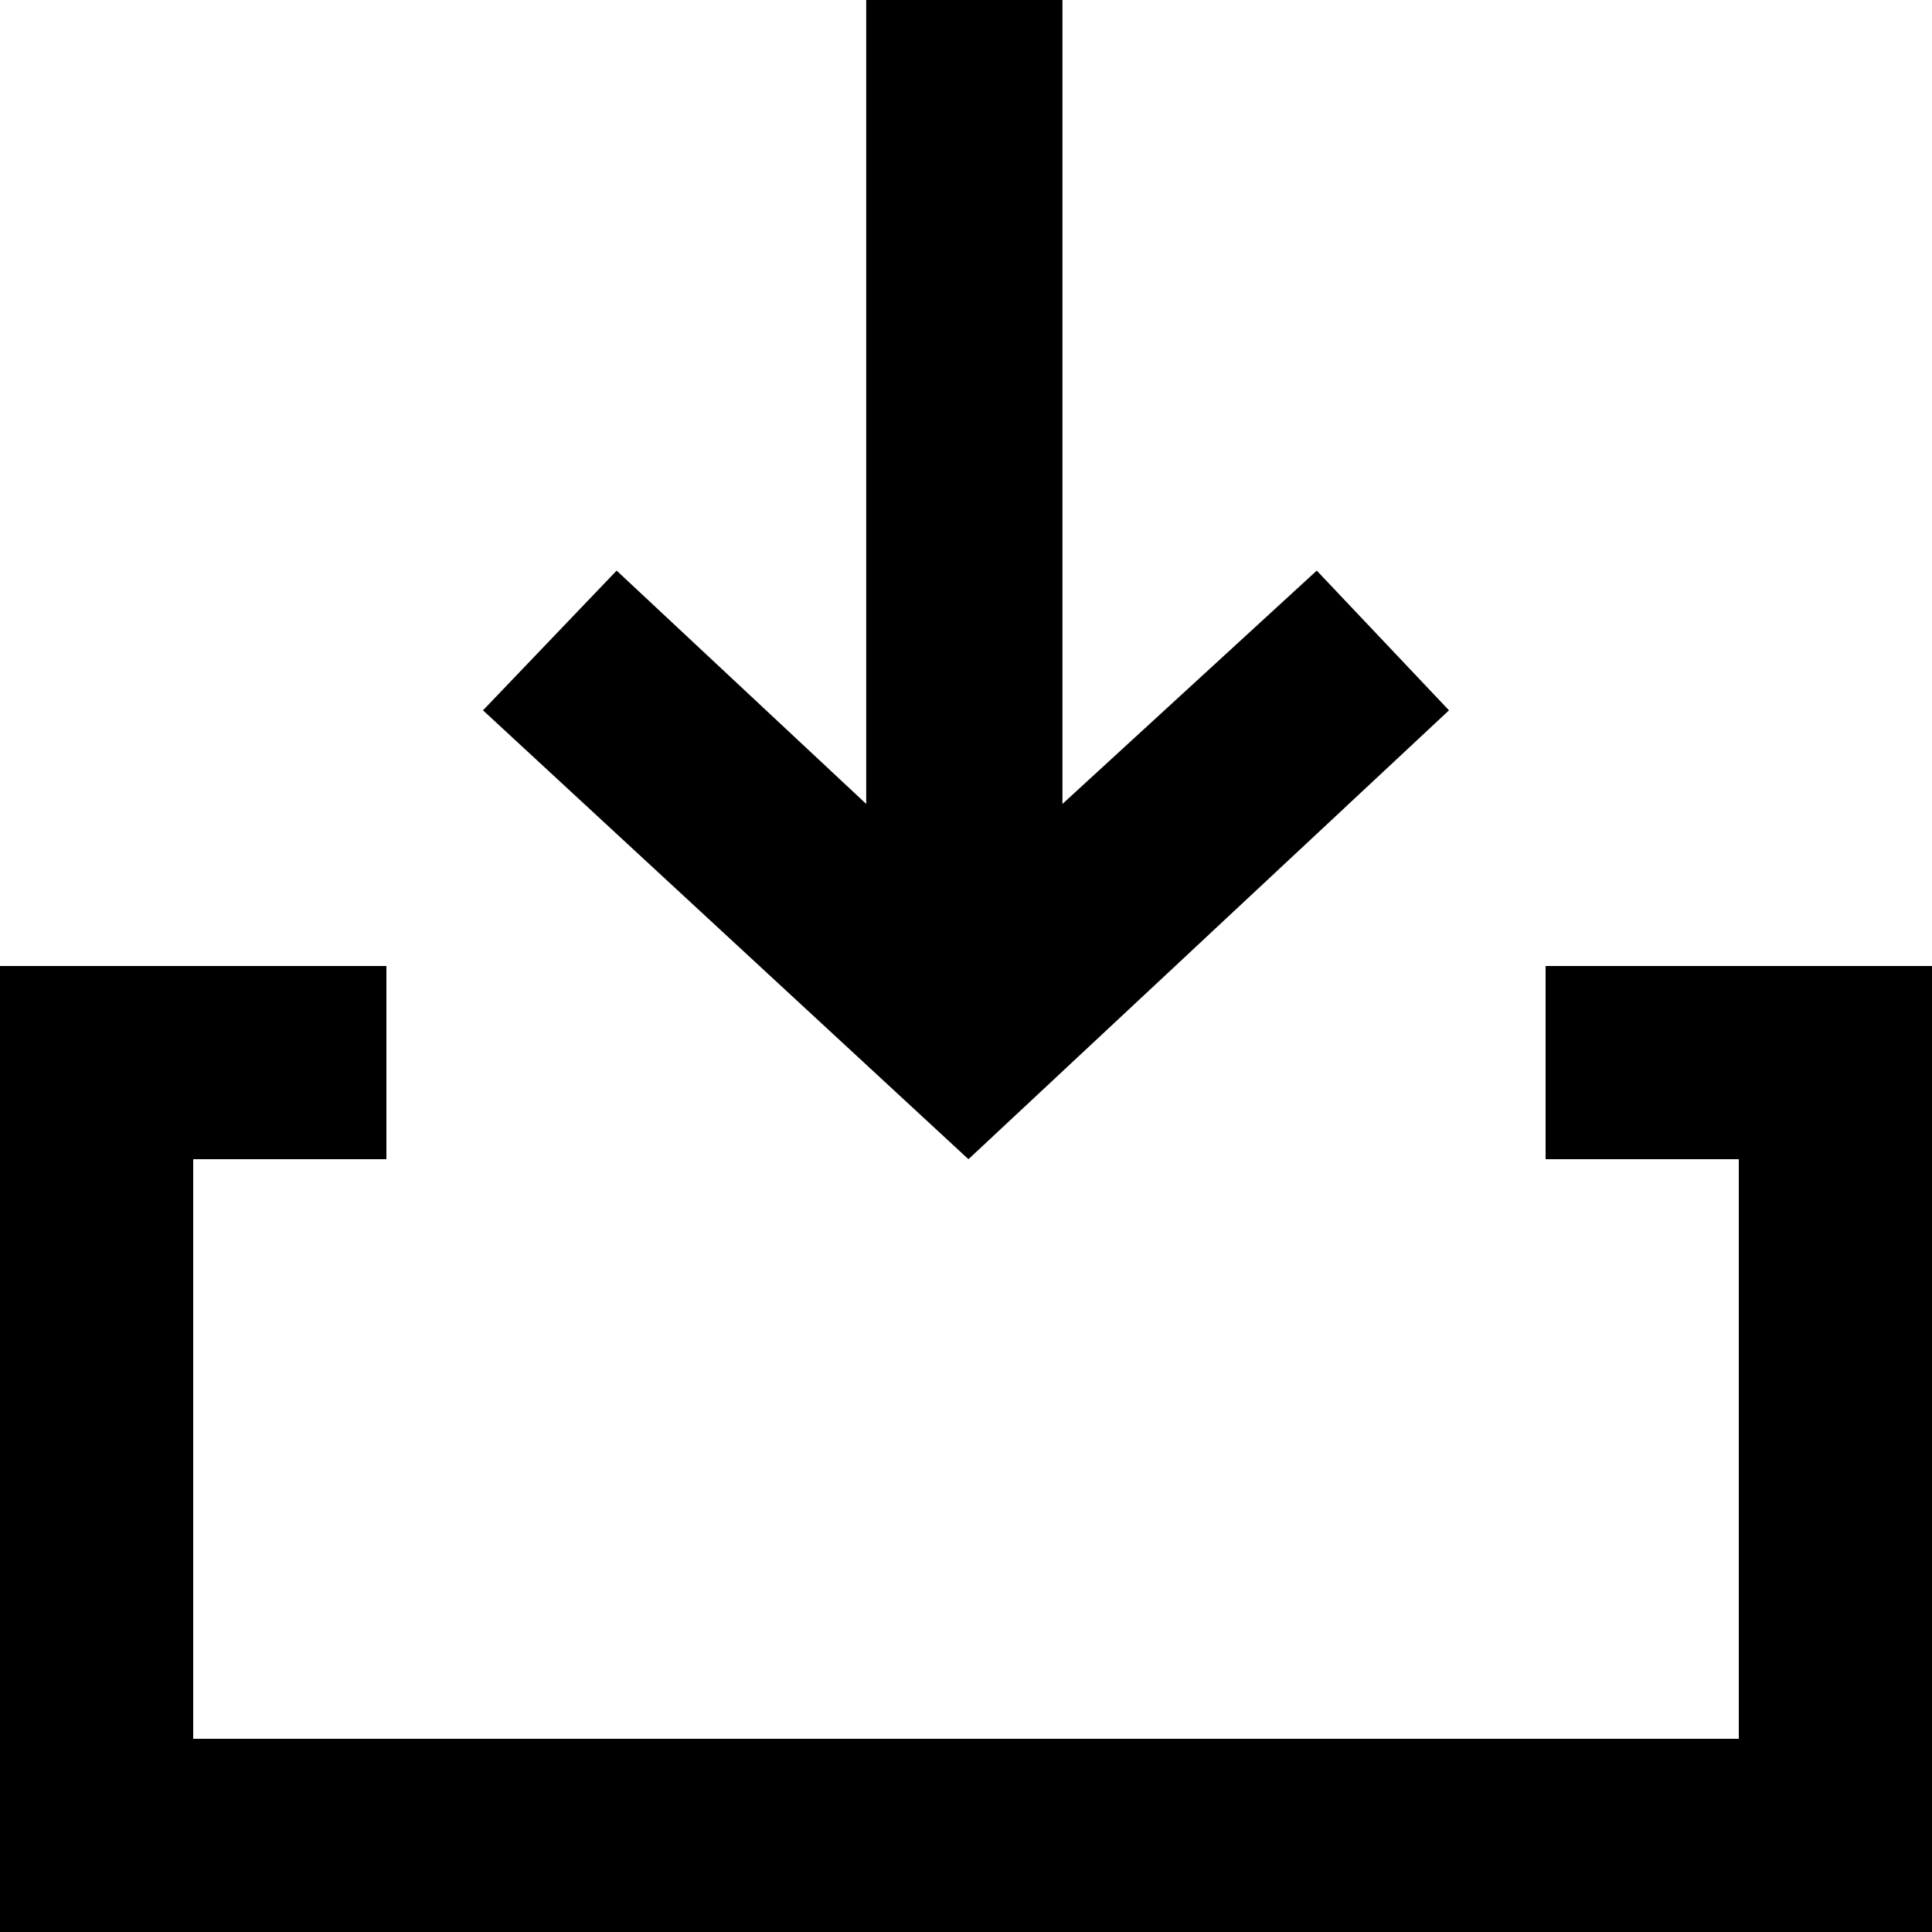 <?xml version="1.0" encoding="UTF-8"?>
<svg width="60px" height="60px" viewBox="0 0 60 60" version="1.1" xmlns="http://www.w3.org/2000/svg" xmlns:xlink="http://www.w3.org/1999/xlink">
    <!-- Generator: Sketch 55.2 (78181) - https://sketchapp.com -->
    <title>dowload ts</title>
    <desc>Created with Sketch.</desc>
    <g id="dowload-ts" stroke="none" stroke-width="1" fill="none" fill-rule="evenodd">
        <path d="M45,22.06 L40.893,17.721 L32.995,24.967 L32.995,0 L26.901,0 L26.901,24.967 L19.15,17.721 L15,22.06 L30.076,36 L45,22.06 Z M60,60 L0,60 L0,30 L12,30 L12,36 L6,36 L6,54 L54,54 L54,36 L48,36 L48,30 L60,30 L60,60 Z" id="arrow_in_down-[#384]" fill="#000000"></path>
    </g>
</svg>